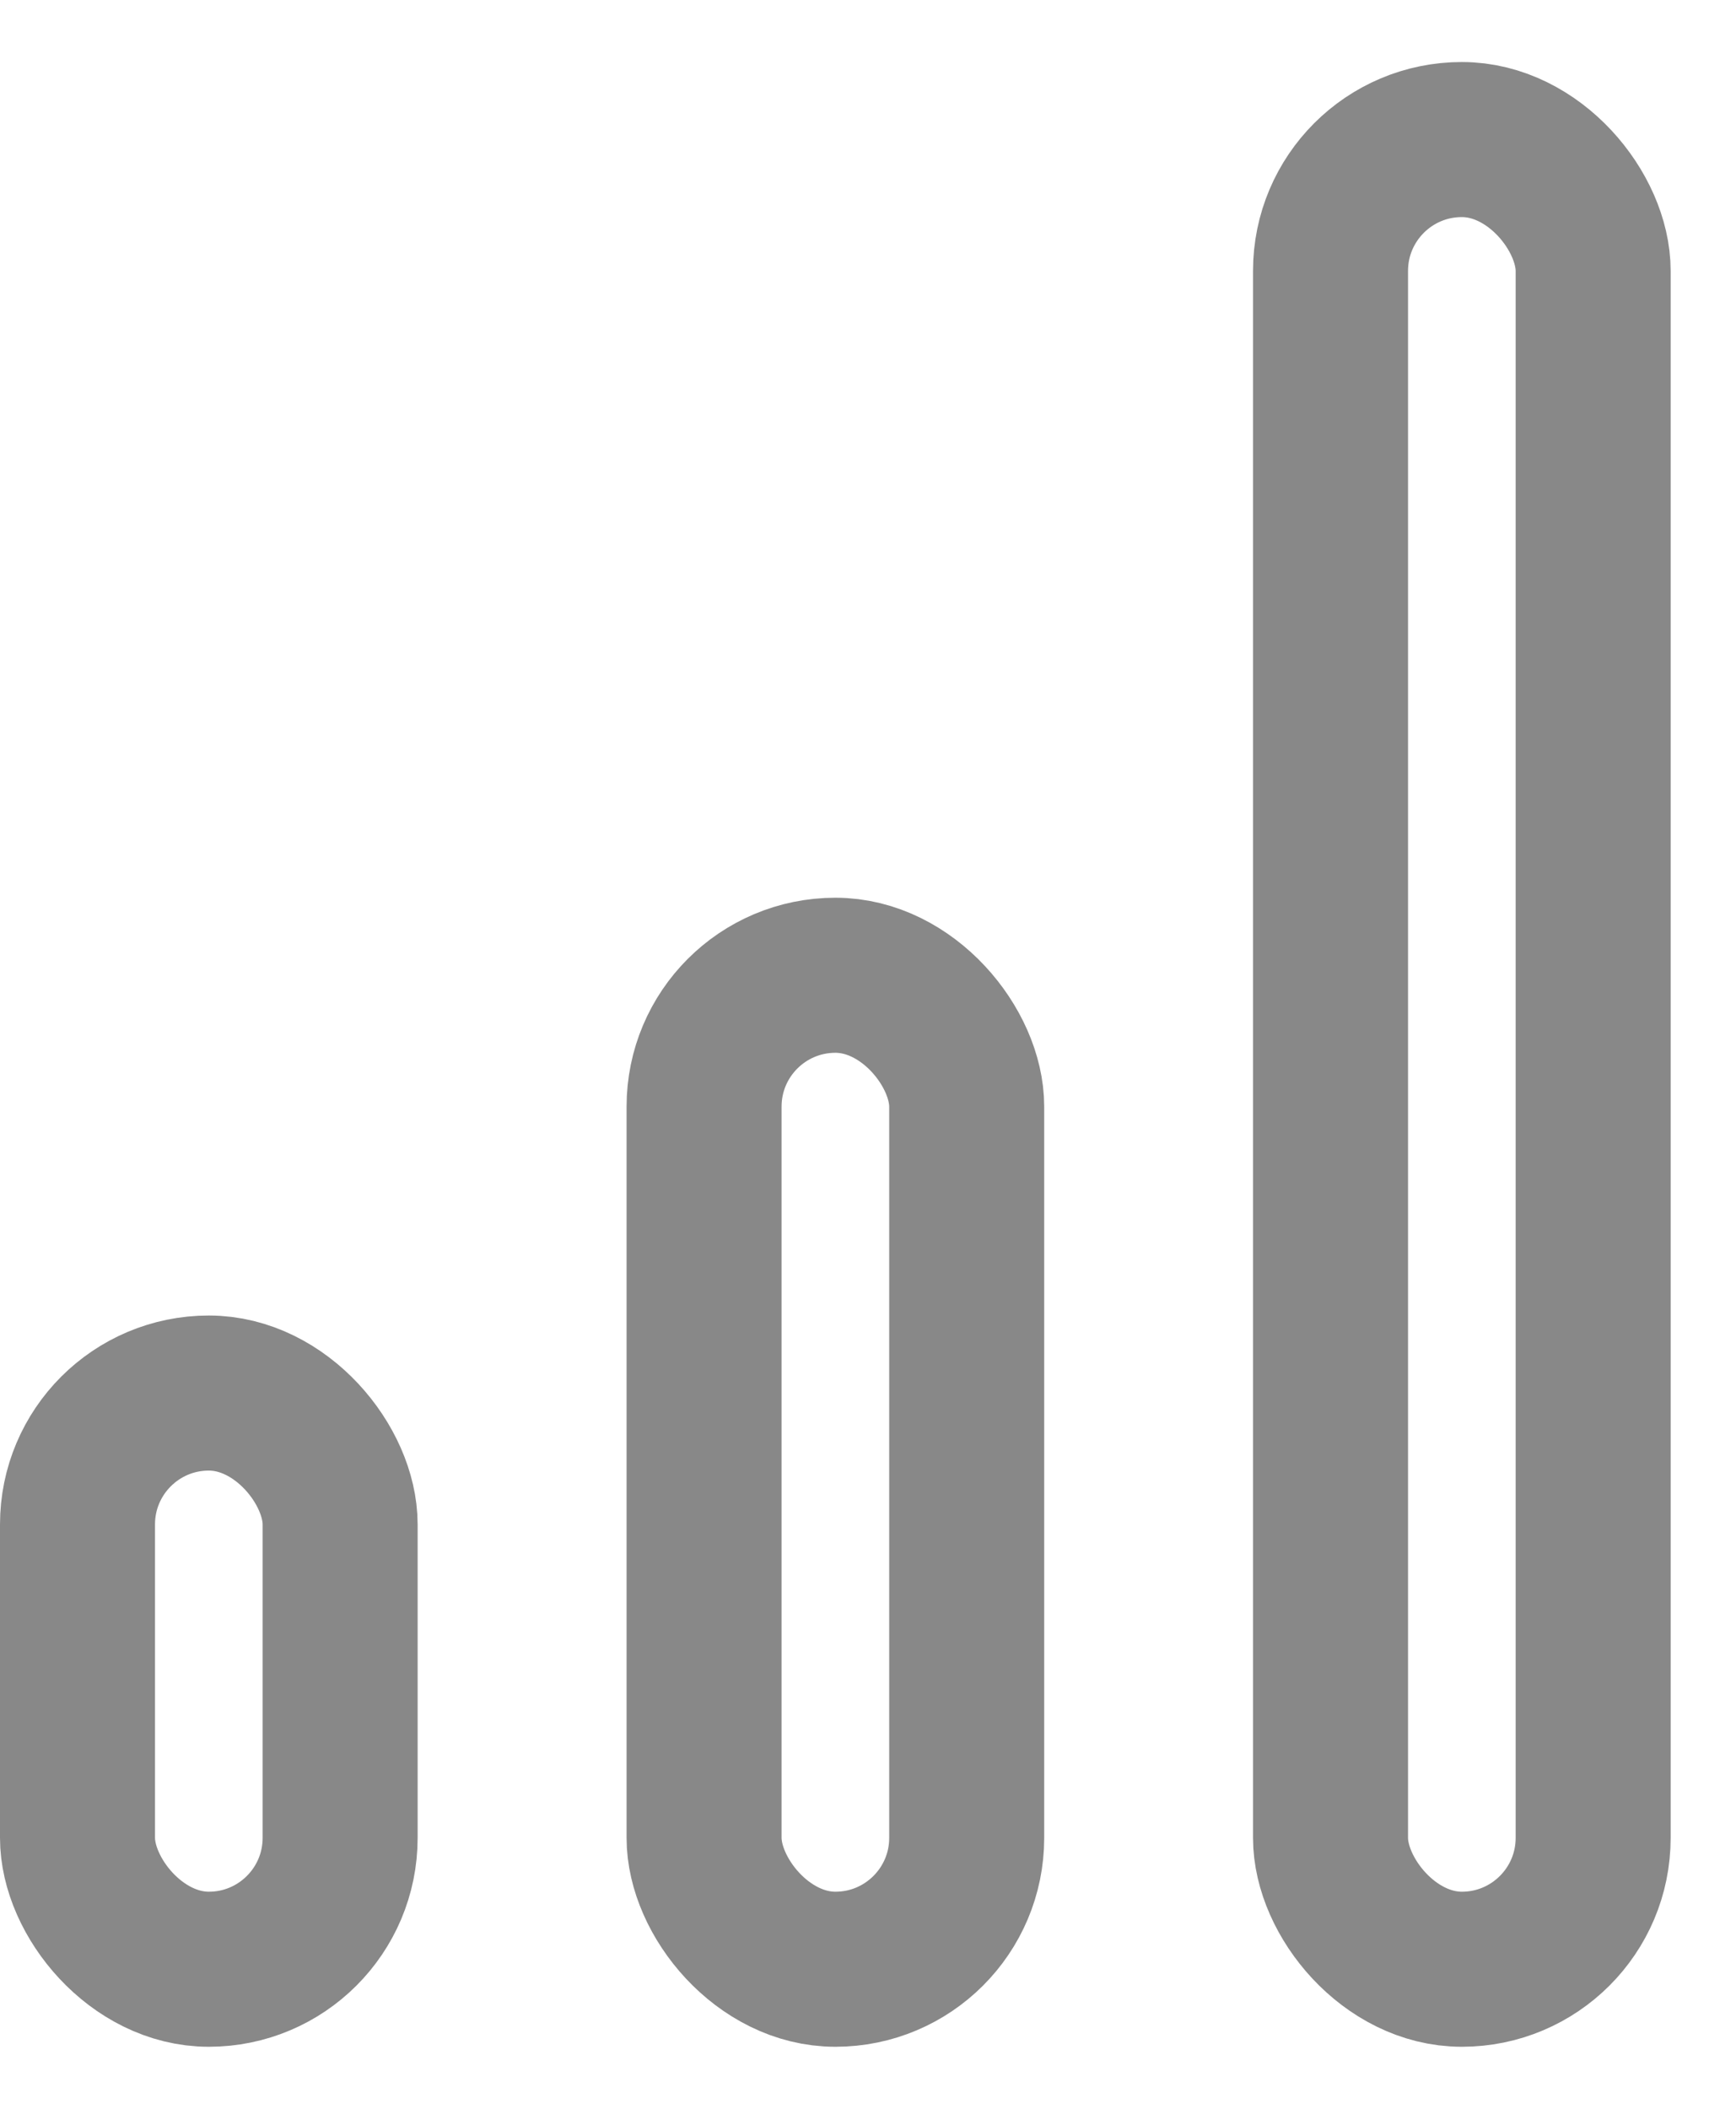 <svg width="14" height="17" viewBox="0 0 14 17" fill="none" xmlns="http://www.w3.org/2000/svg">
<rect x="0.625" y="11.23" width="2.118" height="4.645" rx="1.059" stroke="#888888" stroke-width="1.25"/>
<rect x="5.678" y="7.862" width="2.118" height="8.013" rx="1.059" stroke="#888888" stroke-width="1.25"/>
<rect x="10.73" y="1.125" width="2.118" height="14.75" rx="1.059" stroke="#888888" stroke-width="1.25"/>
</svg>
